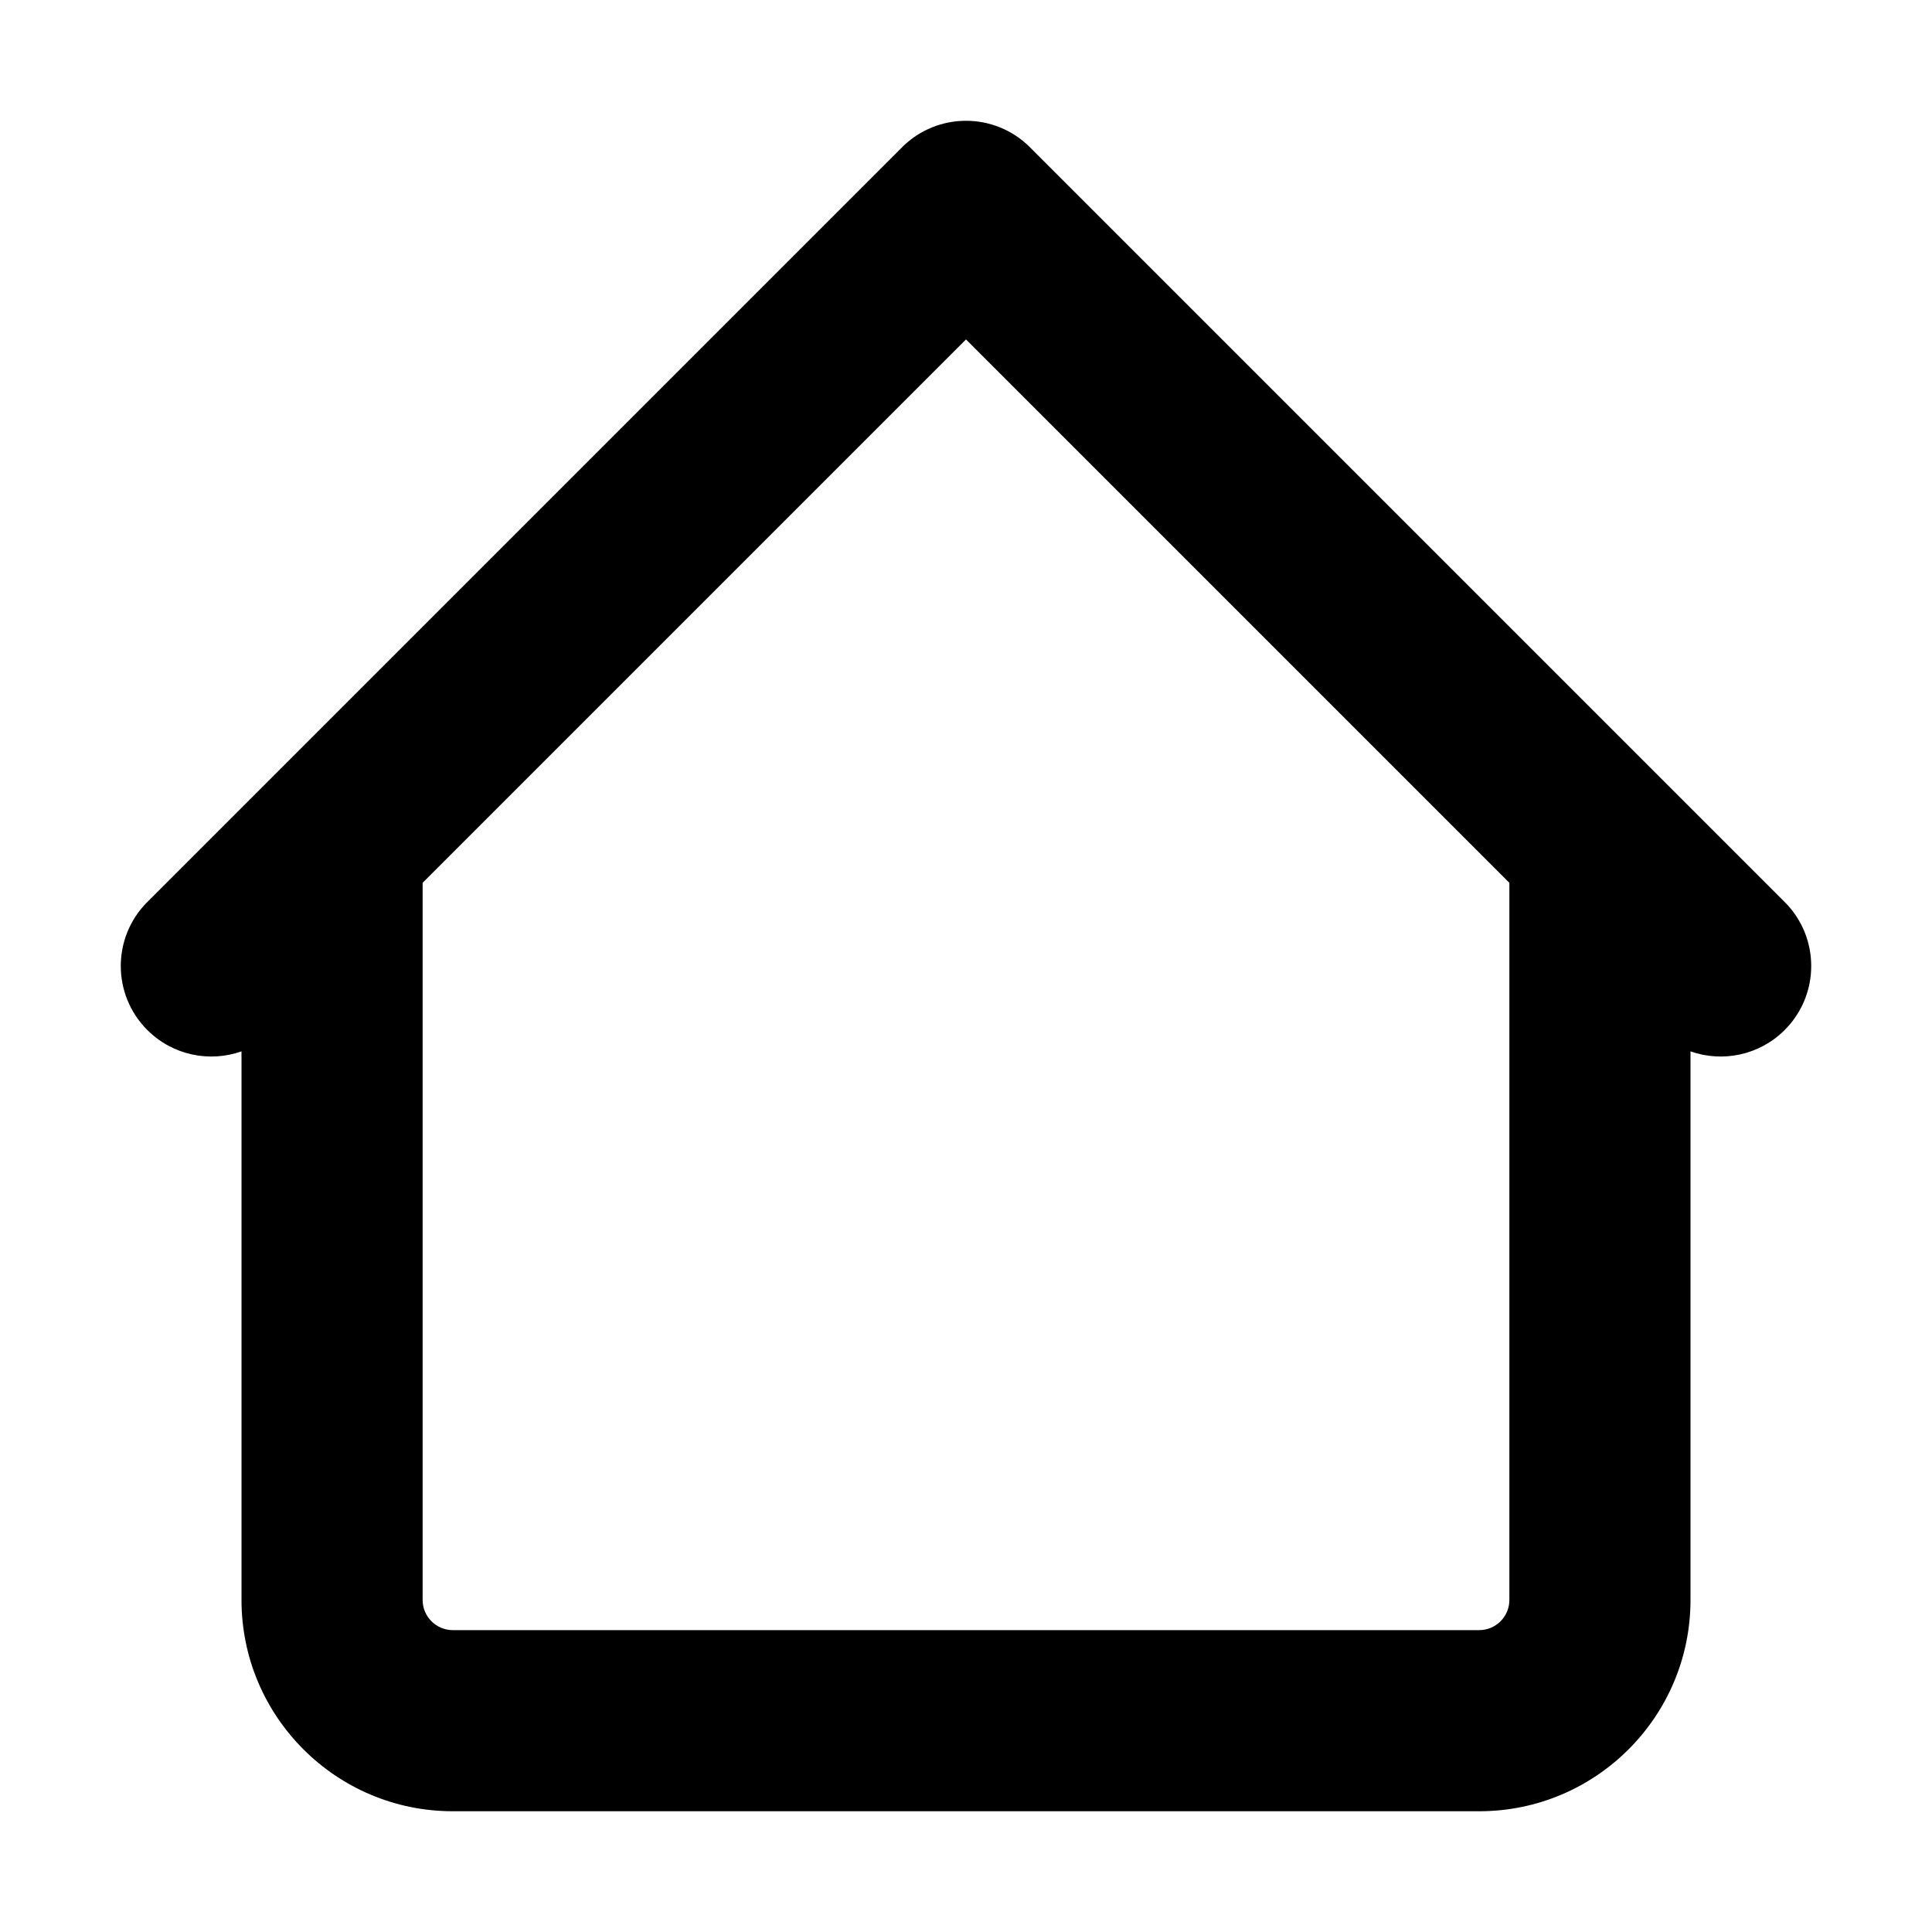<svg width="32" height="32" viewBox="0 0 16 16" fill="none" xmlns="http://www.w3.org/2000/svg">
<rect x="0" y="0" width="16" height="16" fill="#fff"/>
<path fill-rule="evenodd" clip-rule="evenodd" d="M7.47 1.22C7.763 0.927 8.237 0.927 8.53 1.22L13.78 6.47L14.78 7.47C15.073 7.763 15.073 8.237 14.78 8.53C14.569 8.741 14.264 8.8 14 8.707V13.25C14 14.216 13.216 15 12.25 15H3.75C2.784 15 2 14.216 2 13.25V8.707C1.736 8.8 1.431 8.741 1.22 8.53C0.927 8.237 0.927 7.763 1.22 7.47L2.22 6.47L7.47 1.22ZM3.5 7.311V13.25C3.5 13.388 3.612 13.5 3.75 13.5H12.25C12.388 13.5 12.5 13.388 12.5 13.25V7.311L8 2.811L3.5 7.311Z" fill="#000"/>
</svg>
